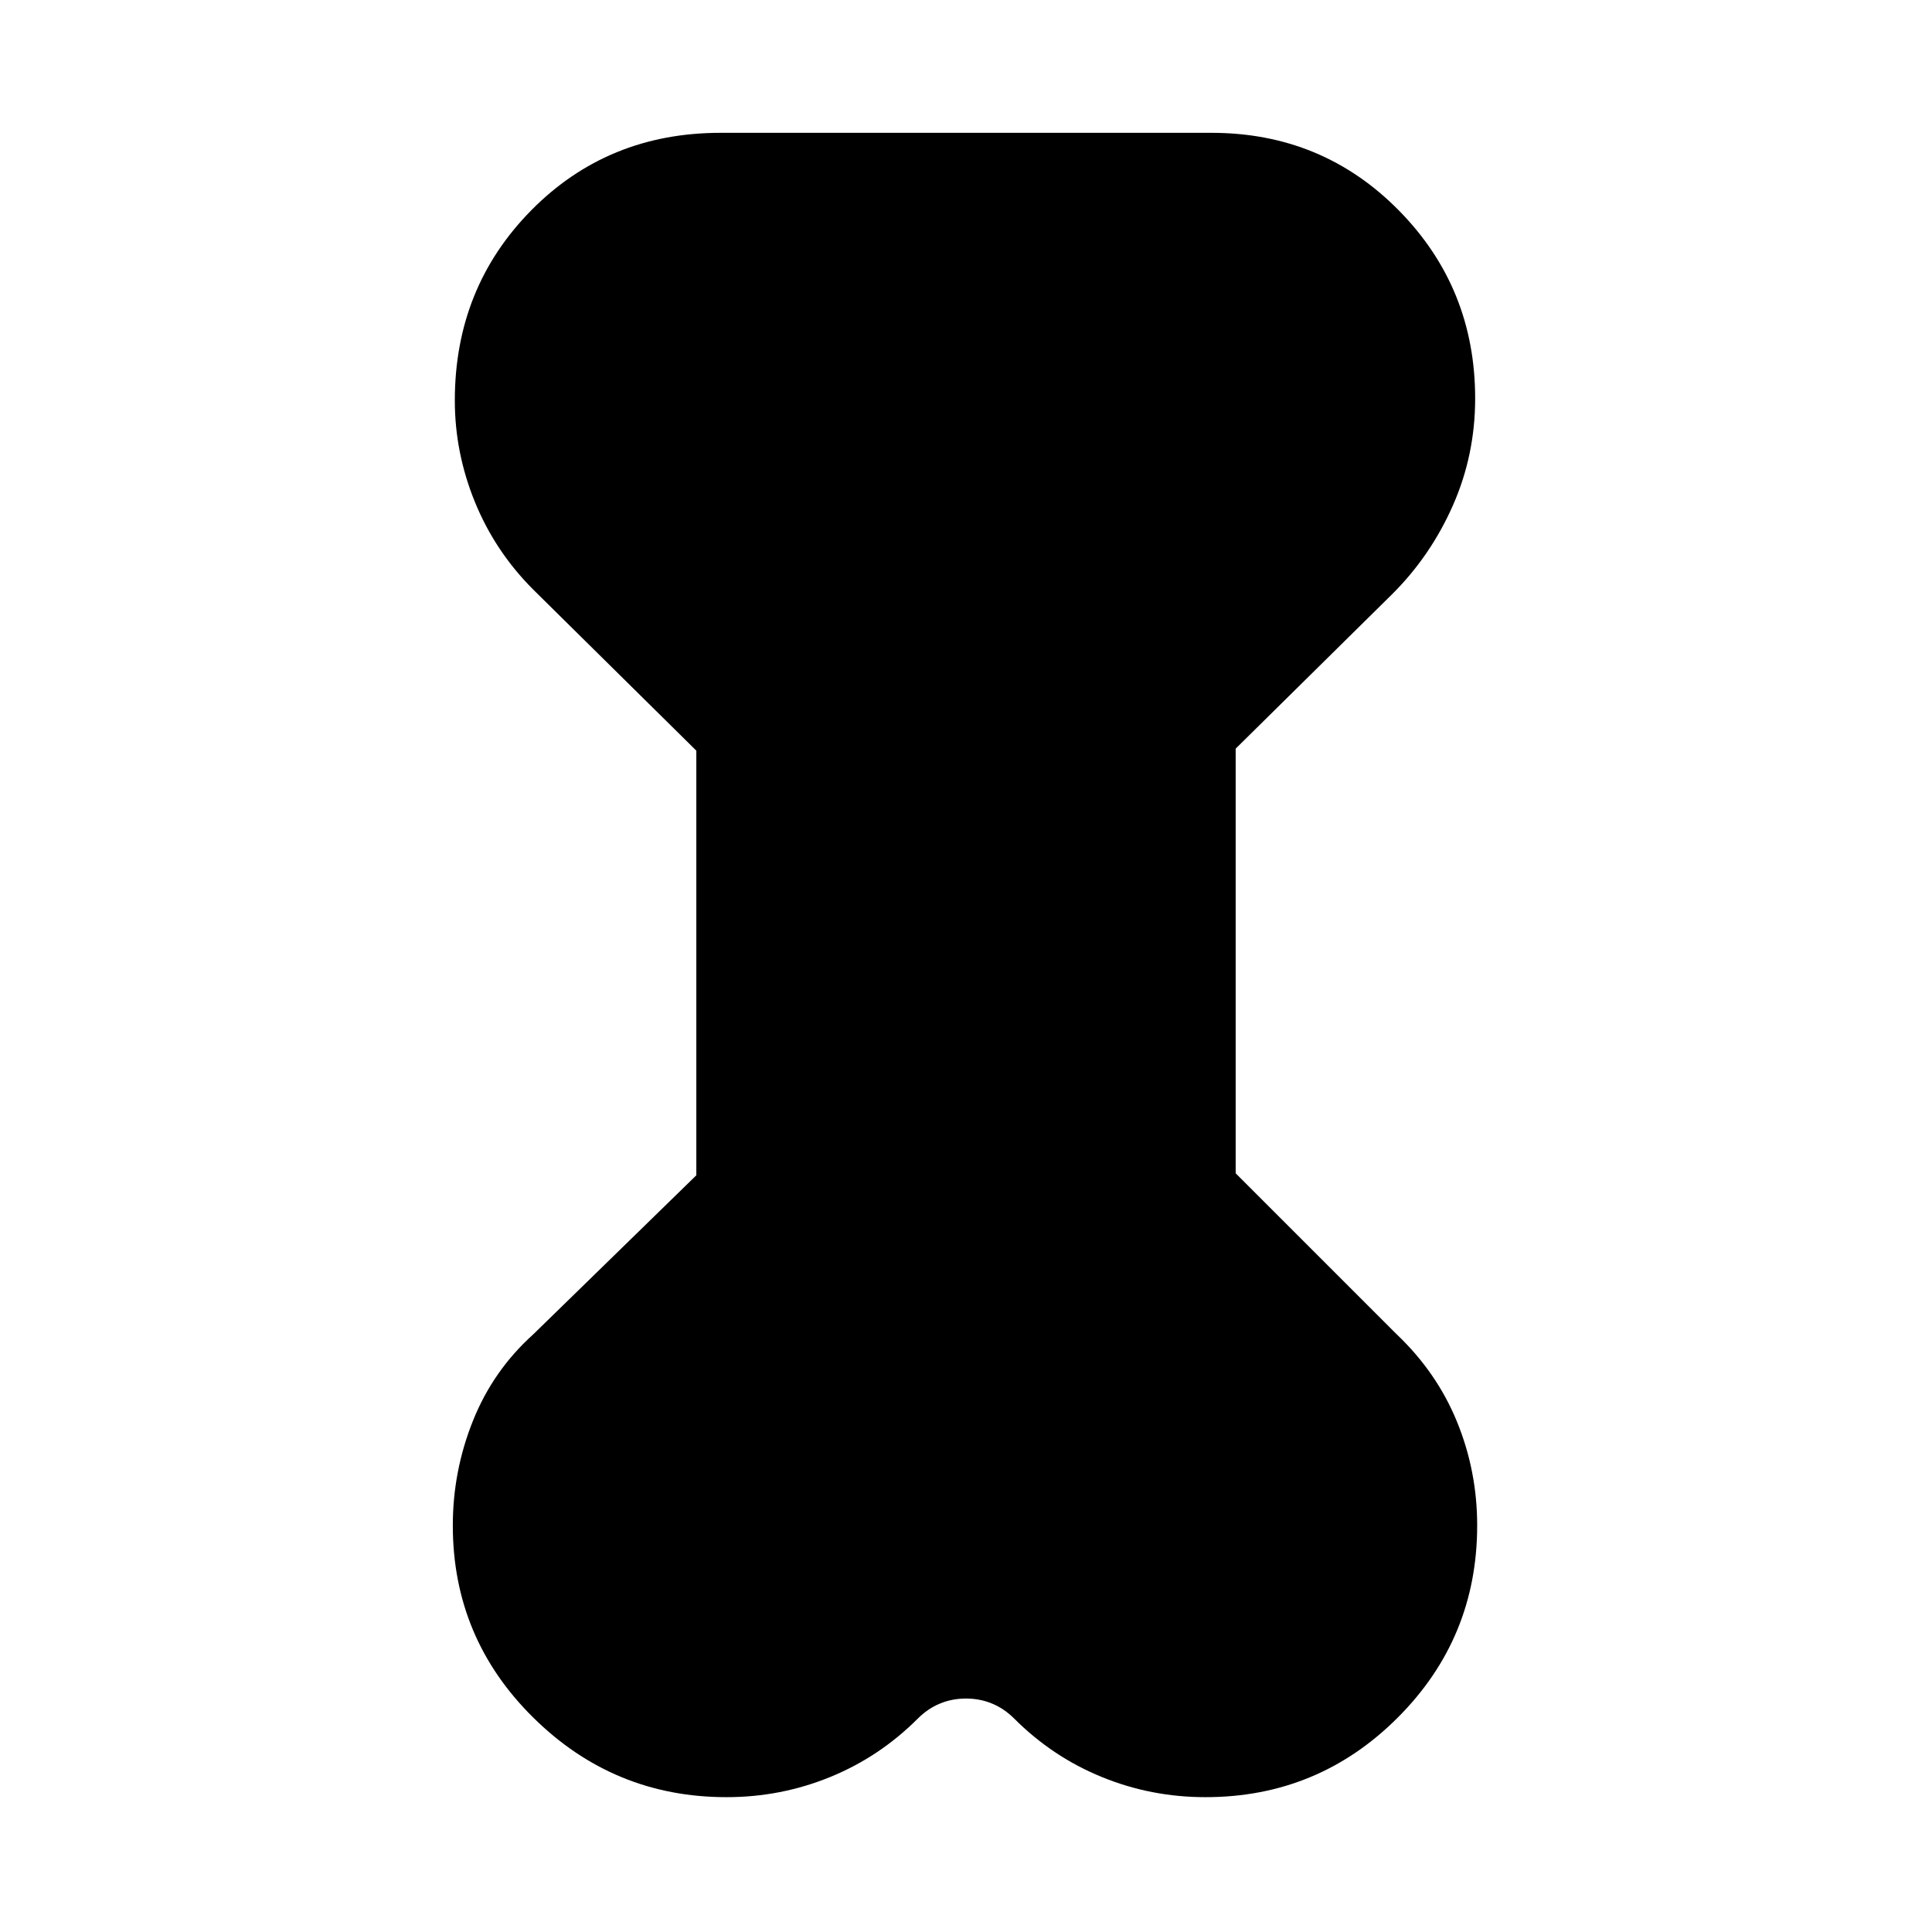 <svg xmlns="http://www.w3.org/2000/svg" height="24" width="24"><path d="m8.65 9.325-2.025-2Q6.15 6.85 5.9 6.237q-.25-.612-.25-1.262 0-1.4.95-2.363.95-.962 2.35-.962h6.1q1.375 0 2.325.962.95.963.95 2.338 0 .7-.275 1.325t-.75 1.1L15.35 9.3v5.275l2 2q.5.475.75 1.088.25.612.25 1.287 0 1.4-.987 2.387-.988.988-2.388.988-.675 0-1.287-.25-.613-.25-1.088-.725-.125-.125-.275-.187-.15-.063-.325-.063-.175 0-.325.063-.15.062-.275.187-.475.475-1.088.725-.612.25-1.287.25-1.4 0-2.4-.988-1-.987-1-2.387 0-.675.25-1.3t.75-1.075L8.65 14.6Z"/></svg>